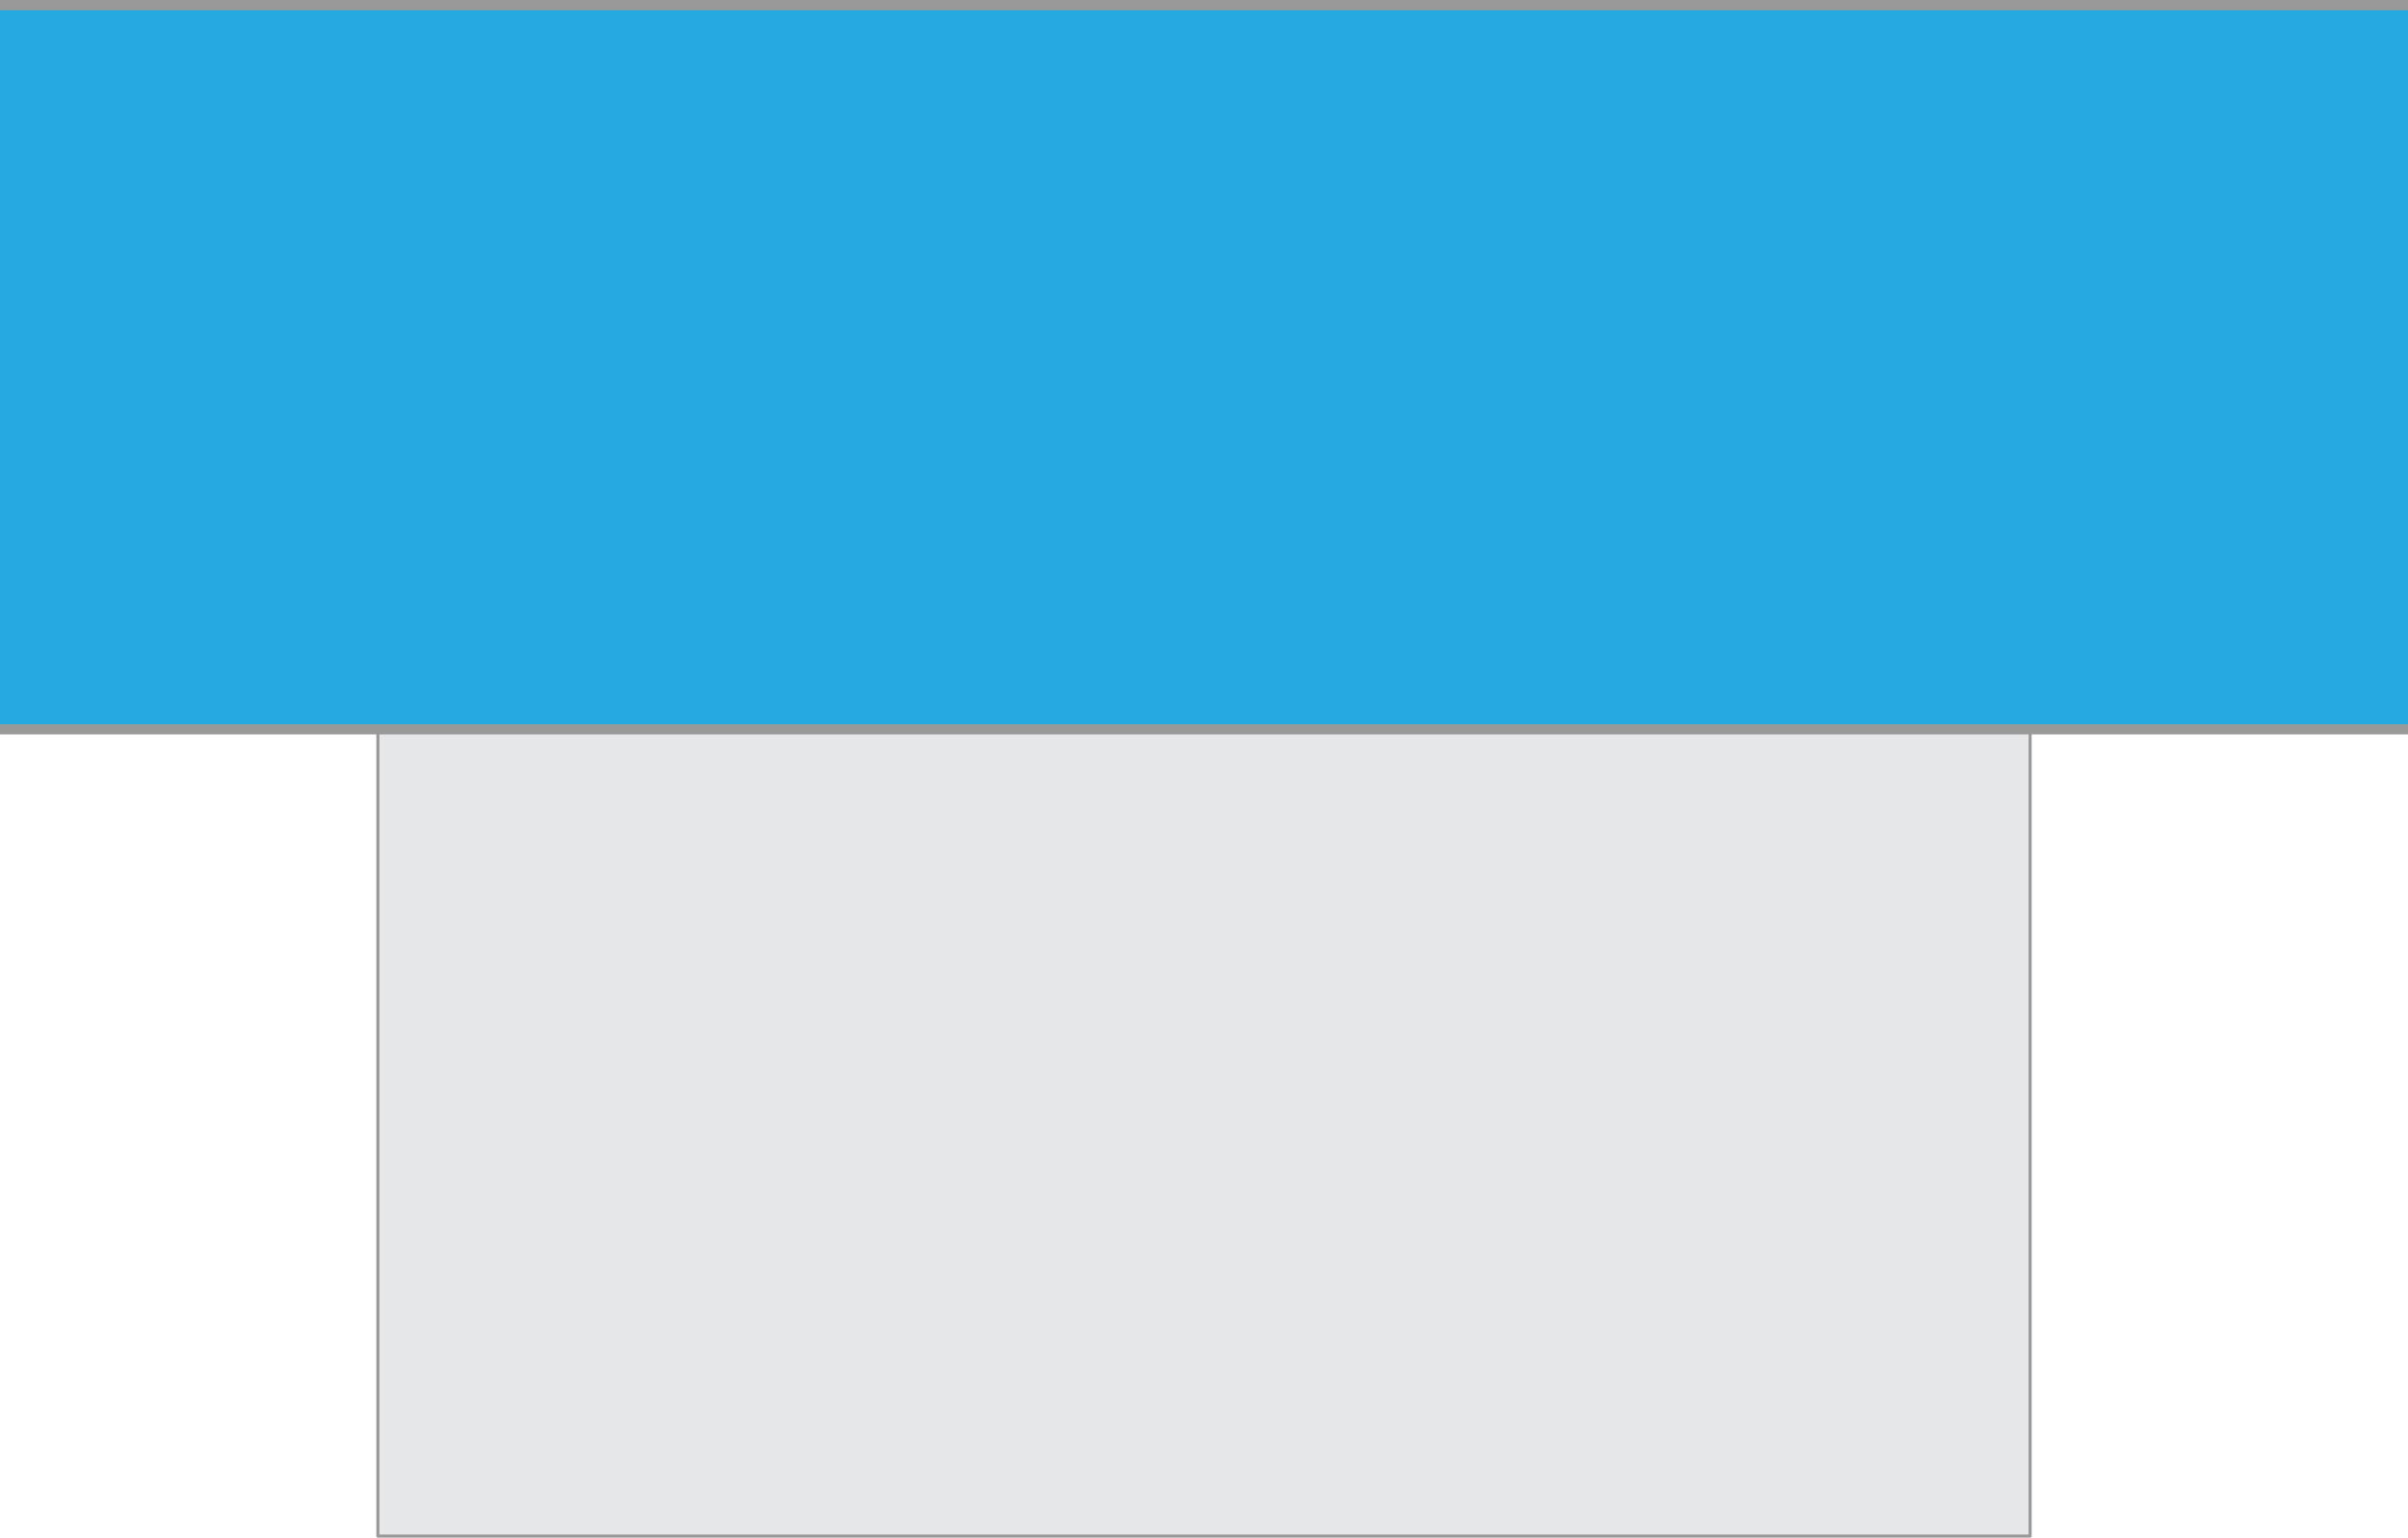 <?xml version="1.0" encoding="UTF-8" standalone="no"?>
<svg xmlns:ffdec="https://www.free-decompiler.com/flash" xmlns:xlink="http://www.w3.org/1999/xlink" ffdec:objectType="shape" height="502.6px" width="787.0px" xmlns="http://www.w3.org/2000/svg">
  <g transform="matrix(1.0, 0.0, 0.0, 1.0, 0.0, 0.0)">
    <path d="M663.5 502.1 L123.5 502.1 123.5 212.1 663.5 212.1 663.5 502.1" fill="#e6e7e8" fill-rule="evenodd" stroke="none"/>
    <path d="M663.5 502.1 L123.5 502.1 123.5 212.1 663.5 212.1 663.5 502.1 Z" fill="none" stroke="#999999" stroke-linecap="round" stroke-linejoin="round" stroke-width="1.0"/>
    <path d="M787.0 240.05 L0.0 240.05 0.0 0.0 787.0 0.0 787.0 240.05" fill="#999999" fill-rule="evenodd" stroke="none"/>
    <path d="M787.0 236.75 L0.0 236.75 0.0 3.35 787.0 3.35 787.0 236.75" fill="#26a9e0" fill-rule="evenodd" stroke="none"/>
  </g>
</svg>
